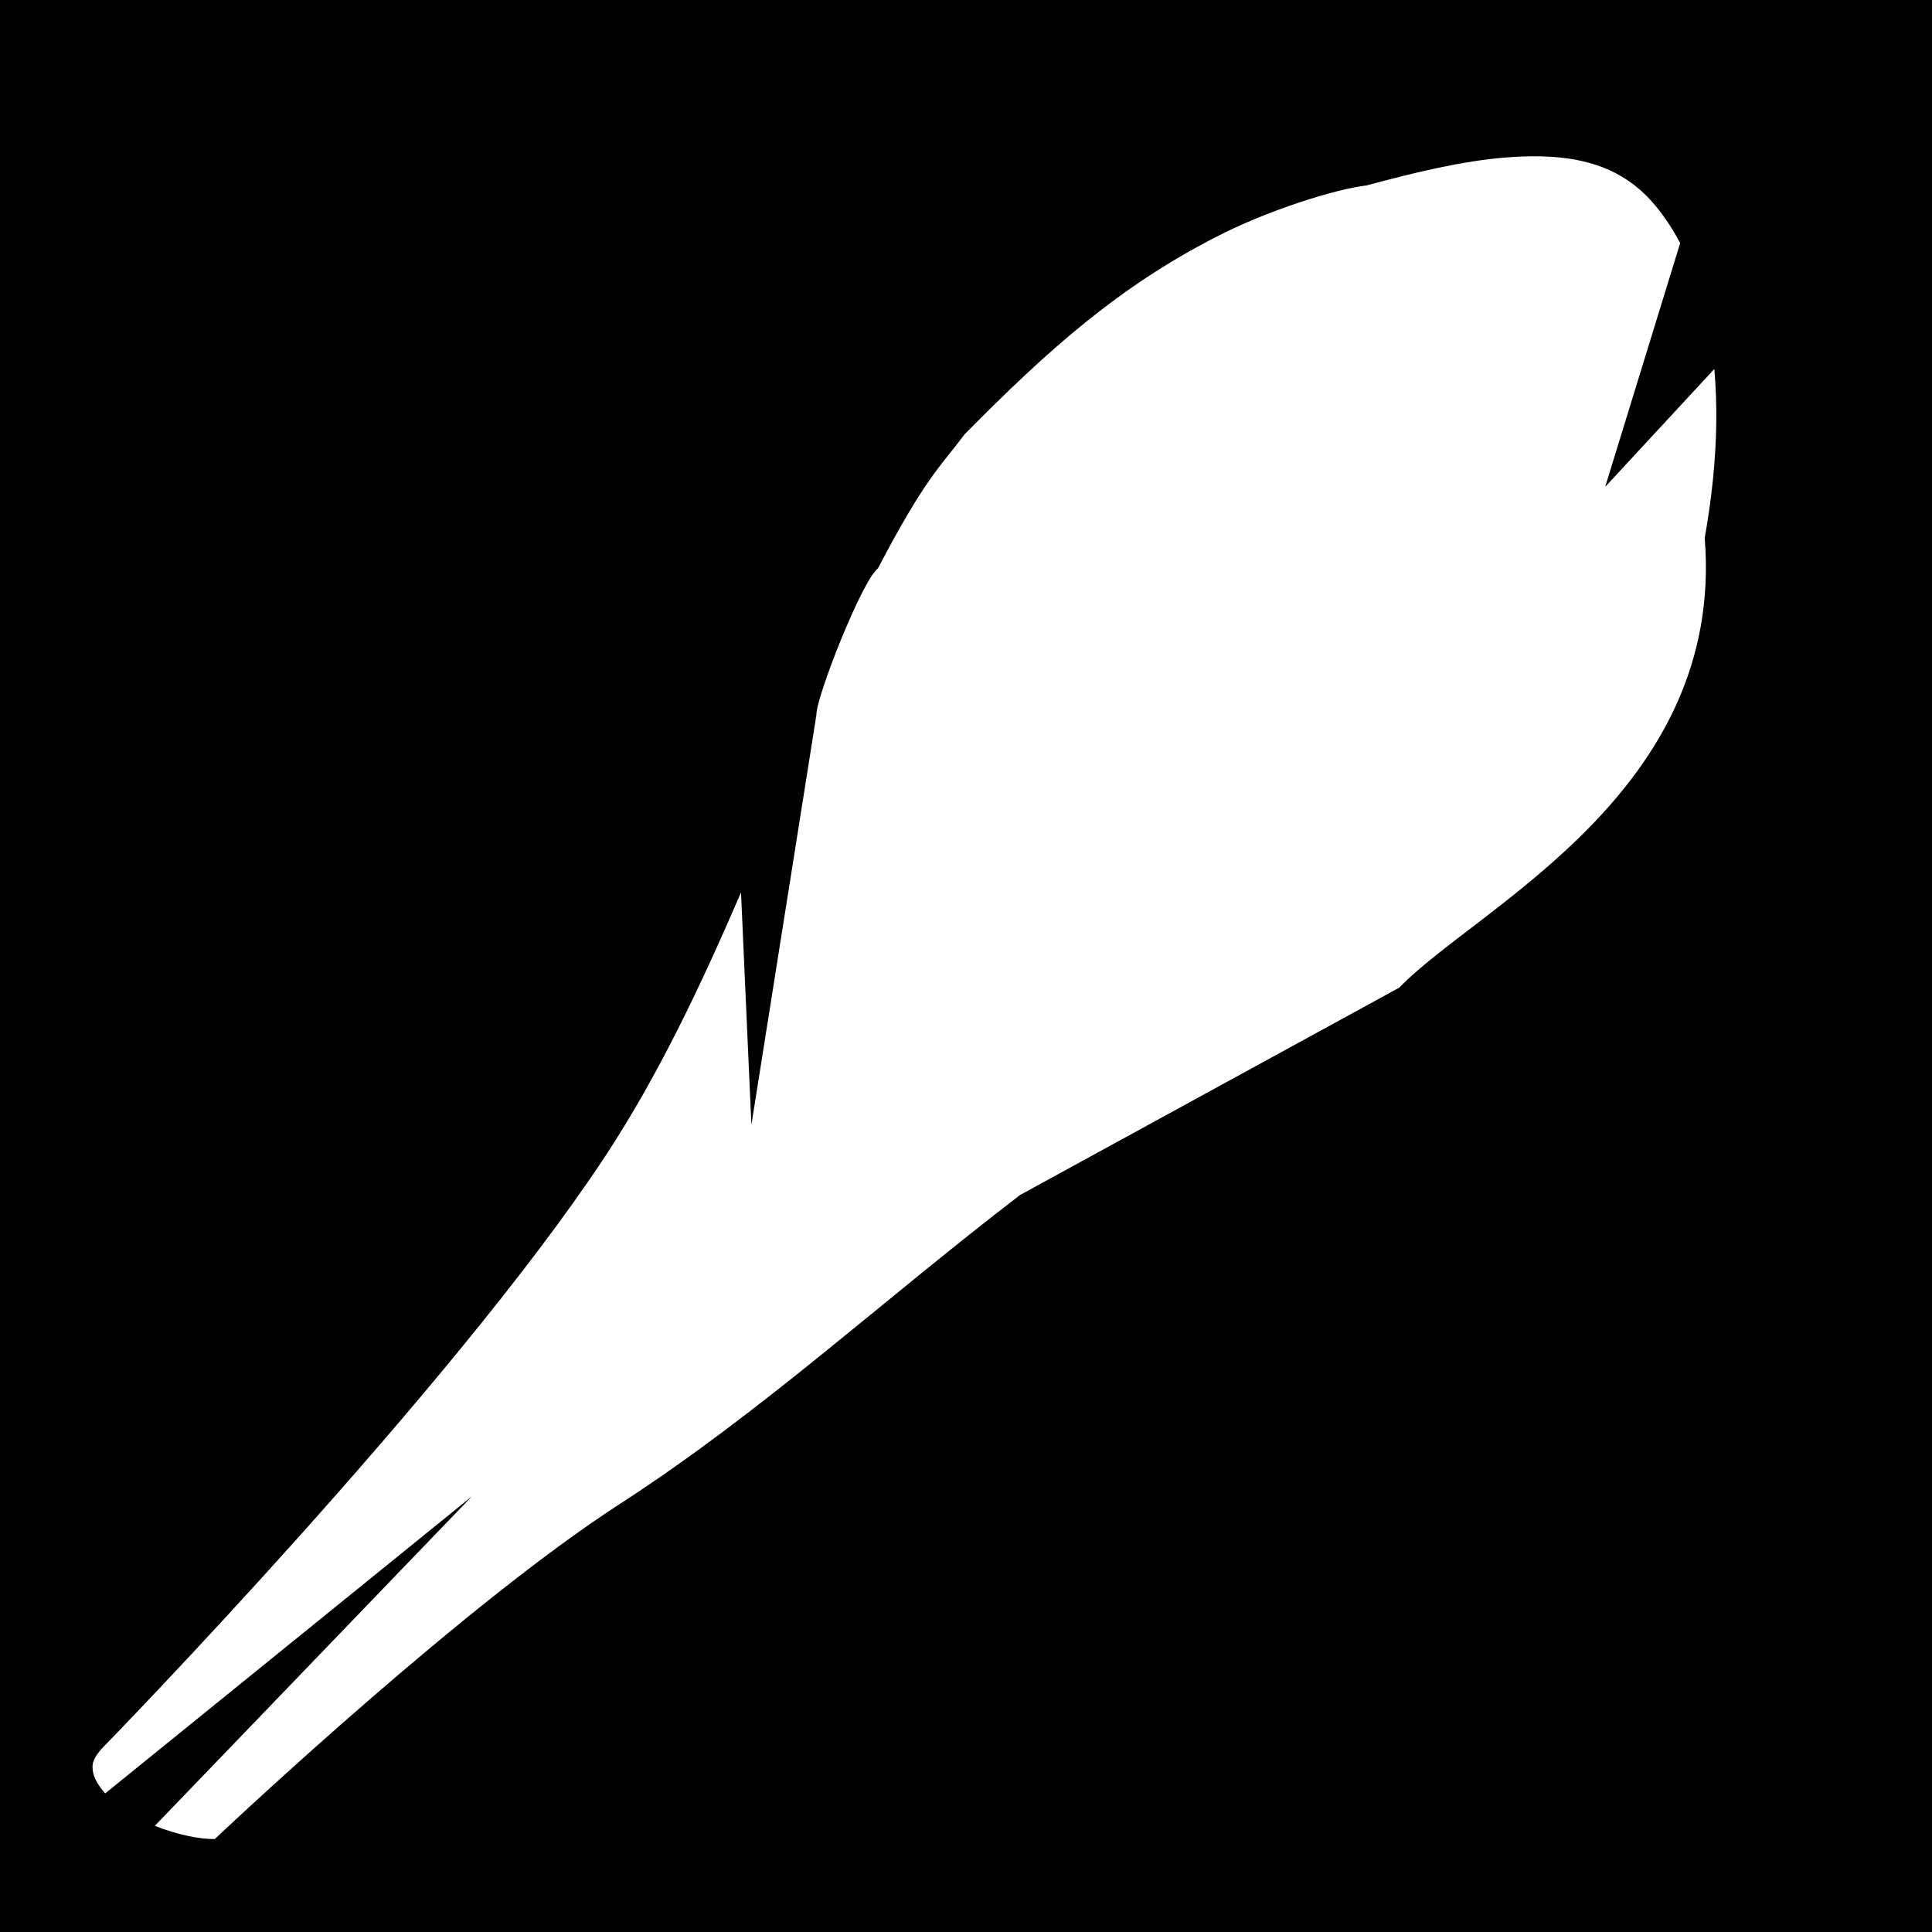 <?xml version="1.0" encoding="UTF-8" standalone="no"?>
<svg
   viewBox="0 0 512 512"
   style="height: 494px; width: 494px;"
   version="1.1"
   id="svg10"
   sodipodi:docname="wood-club.svg"
   inkscape:version="1.3 (0e150ed6c4, 2023-07-21)"
   xmlns:inkscape="http://www.inkscape.org/namespaces/inkscape"
   xmlns:sodipodi="http://sodipodi.sourceforge.net/DTD/sodipodi-0.dtd"
   xmlns="http://www.w3.org/2000/svg"
   xmlns:svg="http://www.w3.org/2000/svg">
  <defs
     id="defs10" />
  <sodipodi:namedview
     id="namedview10"
     pagecolor="#ffffff"
     bordercolor="#000000"
     borderopacity="0.25"
     inkscape:showpageshadow="2"
     inkscape:pageopacity="0.0"
     inkscape:pagecheckerboard="0"
     inkscape:deskcolor="#d1d1d1"
     inkscape:zoom="1.6035156"
     inkscape:cx="255.68819"
     inkscape:cy="256"
     inkscape:window-width="1920"
     inkscape:window-height="1017"
     inkscape:window-x="-8"
     inkscape:window-y="-8"
     inkscape:window-maximized="1"
     inkscape:current-layer="svg10" />
  <path
     d="M0 0h512v512H0z"
     fill="#000"
     fill-opacity="1"
     id="path1" />
  <g
     class=""
     transform="translate(0,0)"
     id="g10"
     style="">
    <g
       id="g9">
      <path
         d="m 405.414,41.422 c -2,0.03 -4.06,0.133 -6.18,0.298 -11.58,0.906 -24.367,3.983 -37.02,7.41 -8.074,0.926 -26.408,6.578 -40.383,13.893 -25.135,12.94 -43.798,29.337 -66.178,52.058 -6.255,8.33 -10.49,11.608 -22.984,35.535 -4.205,3.138 -16.506,34.376 -16.318,38.87 l -17.225,108.624 -2.75,-61.597 c -10.444,24.205 -21.82,48.42 -36.09,70.063 C 119.643,368.216 28.322,462.01 28.322,462.01 l -0.07,0.072 -0.07,0.07 c -3.905,3.85 -3.91,5.573 -3.475,7.693 0.29,1.418 1.348,3.368 3.168,5.43 l 97.166,-78.713 -84.007,87.3 c 5.778,2.305 11.906,3.587 15.895,3.495 6.885,-6.482 66.713,-62.5 107.11,-88.644 38.117,-24.67 69.79,-54.084 106.32,-82.045 l 100.464,-54.936 c 20.405,-21.222 86.354,-51.693 80.949,-119.181 0.92,-5.208 1.667,-10.42 2.19,-15.58 1.022,-10.1 1.175,-19.927 0.35,-29.187 l -28.927,31.25 19.88,-64.613 c -1.88,-3.562 -4.056,-6.88 -6.556,-9.907 -7.064,-8.55 -16.195,-12.217 -27.474,-12.957 -1.937,-0.123 -3.879,-0.168 -5.82,-0.134 z"
         class=""
         fill="#ffffff"
         fill-opacity="1"
         id="path4"
         sodipodi:nodetypes="cccccccccccccccccccccccccccccc" />
    </g>
  </g>
</svg>
